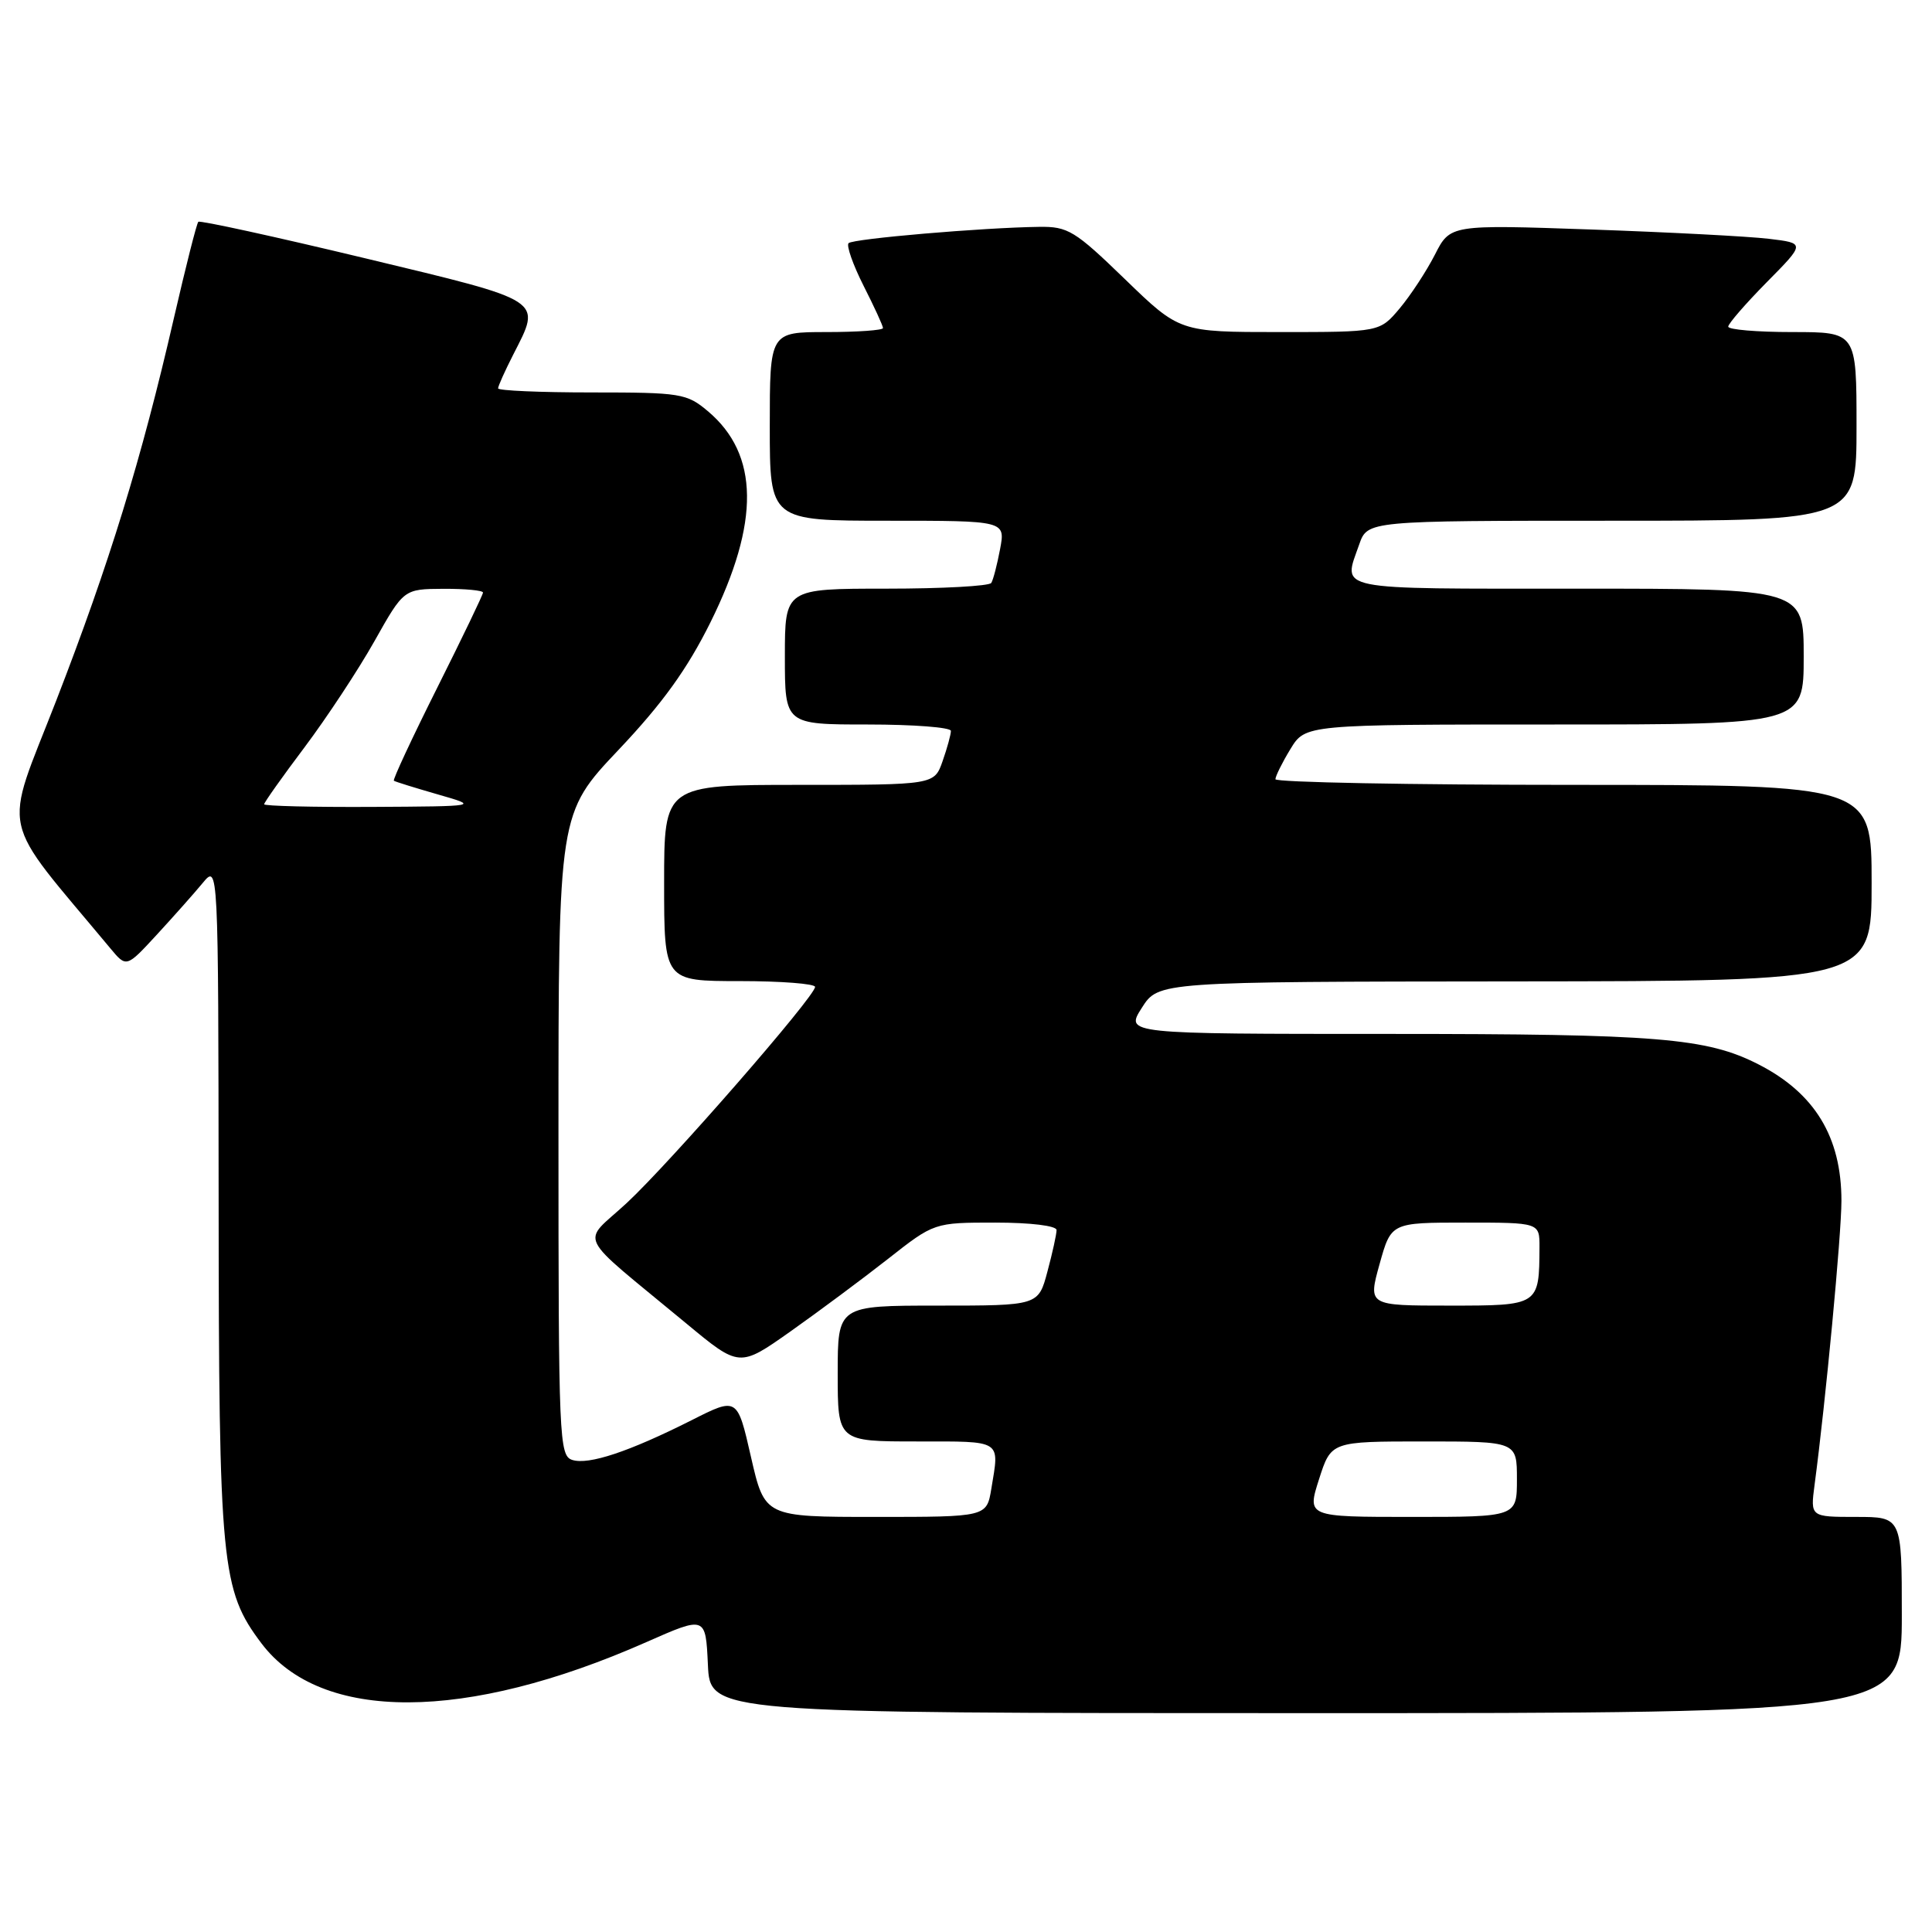 <?xml version="1.0" encoding="UTF-8" standalone="no"?>
<!DOCTYPE svg PUBLIC "-//W3C//DTD SVG 1.1//EN" "http://www.w3.org/Graphics/SVG/1.1/DTD/svg11.dtd" >
<svg xmlns="http://www.w3.org/2000/svg" xmlns:xlink="http://www.w3.org/1999/xlink" version="1.1" viewBox="0 0 256 256">
 <g >
 <path fill="currentColor"
d=" M 252.00 214.00 C 252.00 201.00 252.00 201.00 245.94 201.00 C 239.88 201.00 239.88 201.00 240.44 196.75 C 241.90 185.79 244.00 163.58 244.00 159.11 C 244.00 150.65 240.46 144.84 233.00 141.03 C 226.14 137.53 219.69 137.00 184.00 137.00 C 149.09 137.00 149.09 137.00 151.30 133.54 C 153.50 130.08 153.50 130.08 200.75 130.04 C 248.00 130.00 248.00 130.00 248.00 117.00 C 248.00 104.00 248.00 104.00 208.50 104.00 C 186.78 104.00 169.00 103.66 169.00 103.25 C 169.01 102.84 169.90 101.04 170.99 99.25 C 172.97 96.00 172.97 96.00 205.99 96.00 C 239.00 96.00 239.00 96.00 239.00 87.00 C 239.00 78.00 239.00 78.00 209.00 78.00 C 176.29 78.00 177.94 78.33 180.10 72.15 C 181.20 69.00 181.20 69.00 213.60 69.00 C 246.00 69.00 246.00 69.00 246.00 56.50 C 246.00 44.00 246.00 44.00 237.50 44.00 C 232.82 44.00 229.00 43.68 229.00 43.28 C 229.00 42.89 231.30 40.24 234.11 37.39 C 239.22 32.22 239.22 32.22 234.36 31.64 C 231.69 31.32 221.10 30.77 210.83 30.41 C 192.16 29.76 192.16 29.76 190.13 33.75 C 189.01 35.94 186.91 39.14 185.46 40.87 C 182.82 44.00 182.82 44.00 169.56 44.00 C 156.30 44.00 156.30 44.00 149.07 37.00 C 142.42 30.56 141.51 30.00 137.67 30.06 C 130.20 30.16 113.04 31.63 112.44 32.22 C 112.13 32.54 113.02 35.08 114.43 37.87 C 115.84 40.65 117.00 43.17 117.00 43.47 C 117.00 43.76 113.62 44.00 109.50 44.00 C 102.00 44.00 102.00 44.00 102.00 56.50 C 102.00 69.00 102.00 69.00 117.61 69.00 C 133.22 69.00 133.22 69.00 132.52 72.74 C 132.13 74.80 131.61 76.83 131.35 77.24 C 131.09 77.66 124.83 78.00 117.44 78.00 C 104.00 78.00 104.00 78.00 104.00 87.00 C 104.00 96.00 104.00 96.00 115.00 96.00 C 121.05 96.00 126.00 96.38 126.00 96.85 C 126.00 97.32 125.51 99.12 124.90 100.85 C 123.80 104.00 123.80 104.00 105.90 104.00 C 88.00 104.00 88.00 104.00 88.00 117.00 C 88.00 130.00 88.00 130.00 98.00 130.00 C 103.50 130.00 108.00 130.35 108.00 130.77 C 108.00 132.03 88.76 154.10 83.03 159.42 C 77.00 165.01 75.99 162.97 90.92 175.35 C 97.97 181.20 97.97 181.20 104.73 176.43 C 108.45 173.80 114.26 169.48 117.64 166.83 C 123.78 162.00 123.78 162.00 131.89 162.00 C 136.55 162.00 140.00 162.42 140.00 162.99 C 140.00 163.53 139.46 166.00 138.79 168.49 C 137.59 173.00 137.59 173.00 124.29 173.00 C 111.00 173.00 111.00 173.00 111.00 182.00 C 111.00 191.00 111.00 191.00 121.50 191.00 C 132.90 191.00 132.44 190.71 131.36 197.25 C 130.74 201.00 130.74 201.00 116.03 201.00 C 101.33 201.00 101.33 201.00 99.51 193.06 C 97.70 185.12 97.70 185.12 91.65 188.18 C 83.38 192.35 78.01 194.14 75.83 193.45 C 74.09 192.89 74.00 190.70 74.00 150.32 C 74.00 107.77 74.00 107.77 81.97 99.35 C 87.79 93.20 91.06 88.66 94.14 82.46 C 100.71 69.20 100.60 60.20 93.79 54.48 C 91.00 52.13 90.19 52.00 78.42 52.00 C 71.59 52.00 66.00 51.76 66.00 51.46 C 66.00 51.16 66.90 49.16 68.00 47.00 C 71.77 39.60 72.37 39.99 48.33 34.21 C 36.41 31.35 26.49 29.18 26.28 29.39 C 26.06 29.60 24.61 35.35 23.04 42.16 C 18.73 60.91 14.48 74.70 7.44 92.86 C 0.40 110.99 -0.32 107.71 14.63 125.67 C 16.75 128.22 16.75 128.22 20.77 123.86 C 22.98 121.46 25.72 118.38 26.86 117.00 C 28.93 114.50 28.93 114.50 28.97 159.07 C 29.00 207.46 29.32 210.69 34.65 217.76 C 42.56 228.23 61.68 228.17 85.62 217.60 C 93.50 214.12 93.50 214.12 93.80 220.56 C 94.09 227.00 94.09 227.00 173.05 227.00 C 252.00 227.00 252.00 227.00 252.00 214.00 Z  M 174.78 196.00 C 176.38 191.00 176.38 191.00 188.69 191.00 C 201.00 191.00 201.00 191.00 201.00 196.00 C 201.00 201.00 201.00 201.00 187.09 201.00 C 173.18 201.00 173.18 201.00 174.78 196.00 Z  M 182.80 167.50 C 184.33 162.00 184.33 162.00 194.16 162.00 C 204.00 162.00 204.00 162.00 203.99 165.25 C 203.95 173.01 203.96 173.00 192.02 173.00 C 181.27 173.00 181.27 173.00 182.80 167.50 Z  M 35.00 106.57 C 35.00 106.33 37.41 102.93 40.36 99.01 C 43.30 95.09 47.47 88.77 49.61 84.97 C 53.50 78.05 53.50 78.05 58.75 78.02 C 61.64 78.01 64.00 78.23 64.00 78.52 C 64.00 78.80 61.27 84.47 57.94 91.12 C 54.61 97.77 52.02 103.32 52.19 103.45 C 52.36 103.58 54.98 104.39 58.00 105.26 C 63.50 106.84 63.50 106.84 49.25 106.92 C 41.41 106.96 35.00 106.80 35.00 106.57 Z "/>
</g>
</svg>